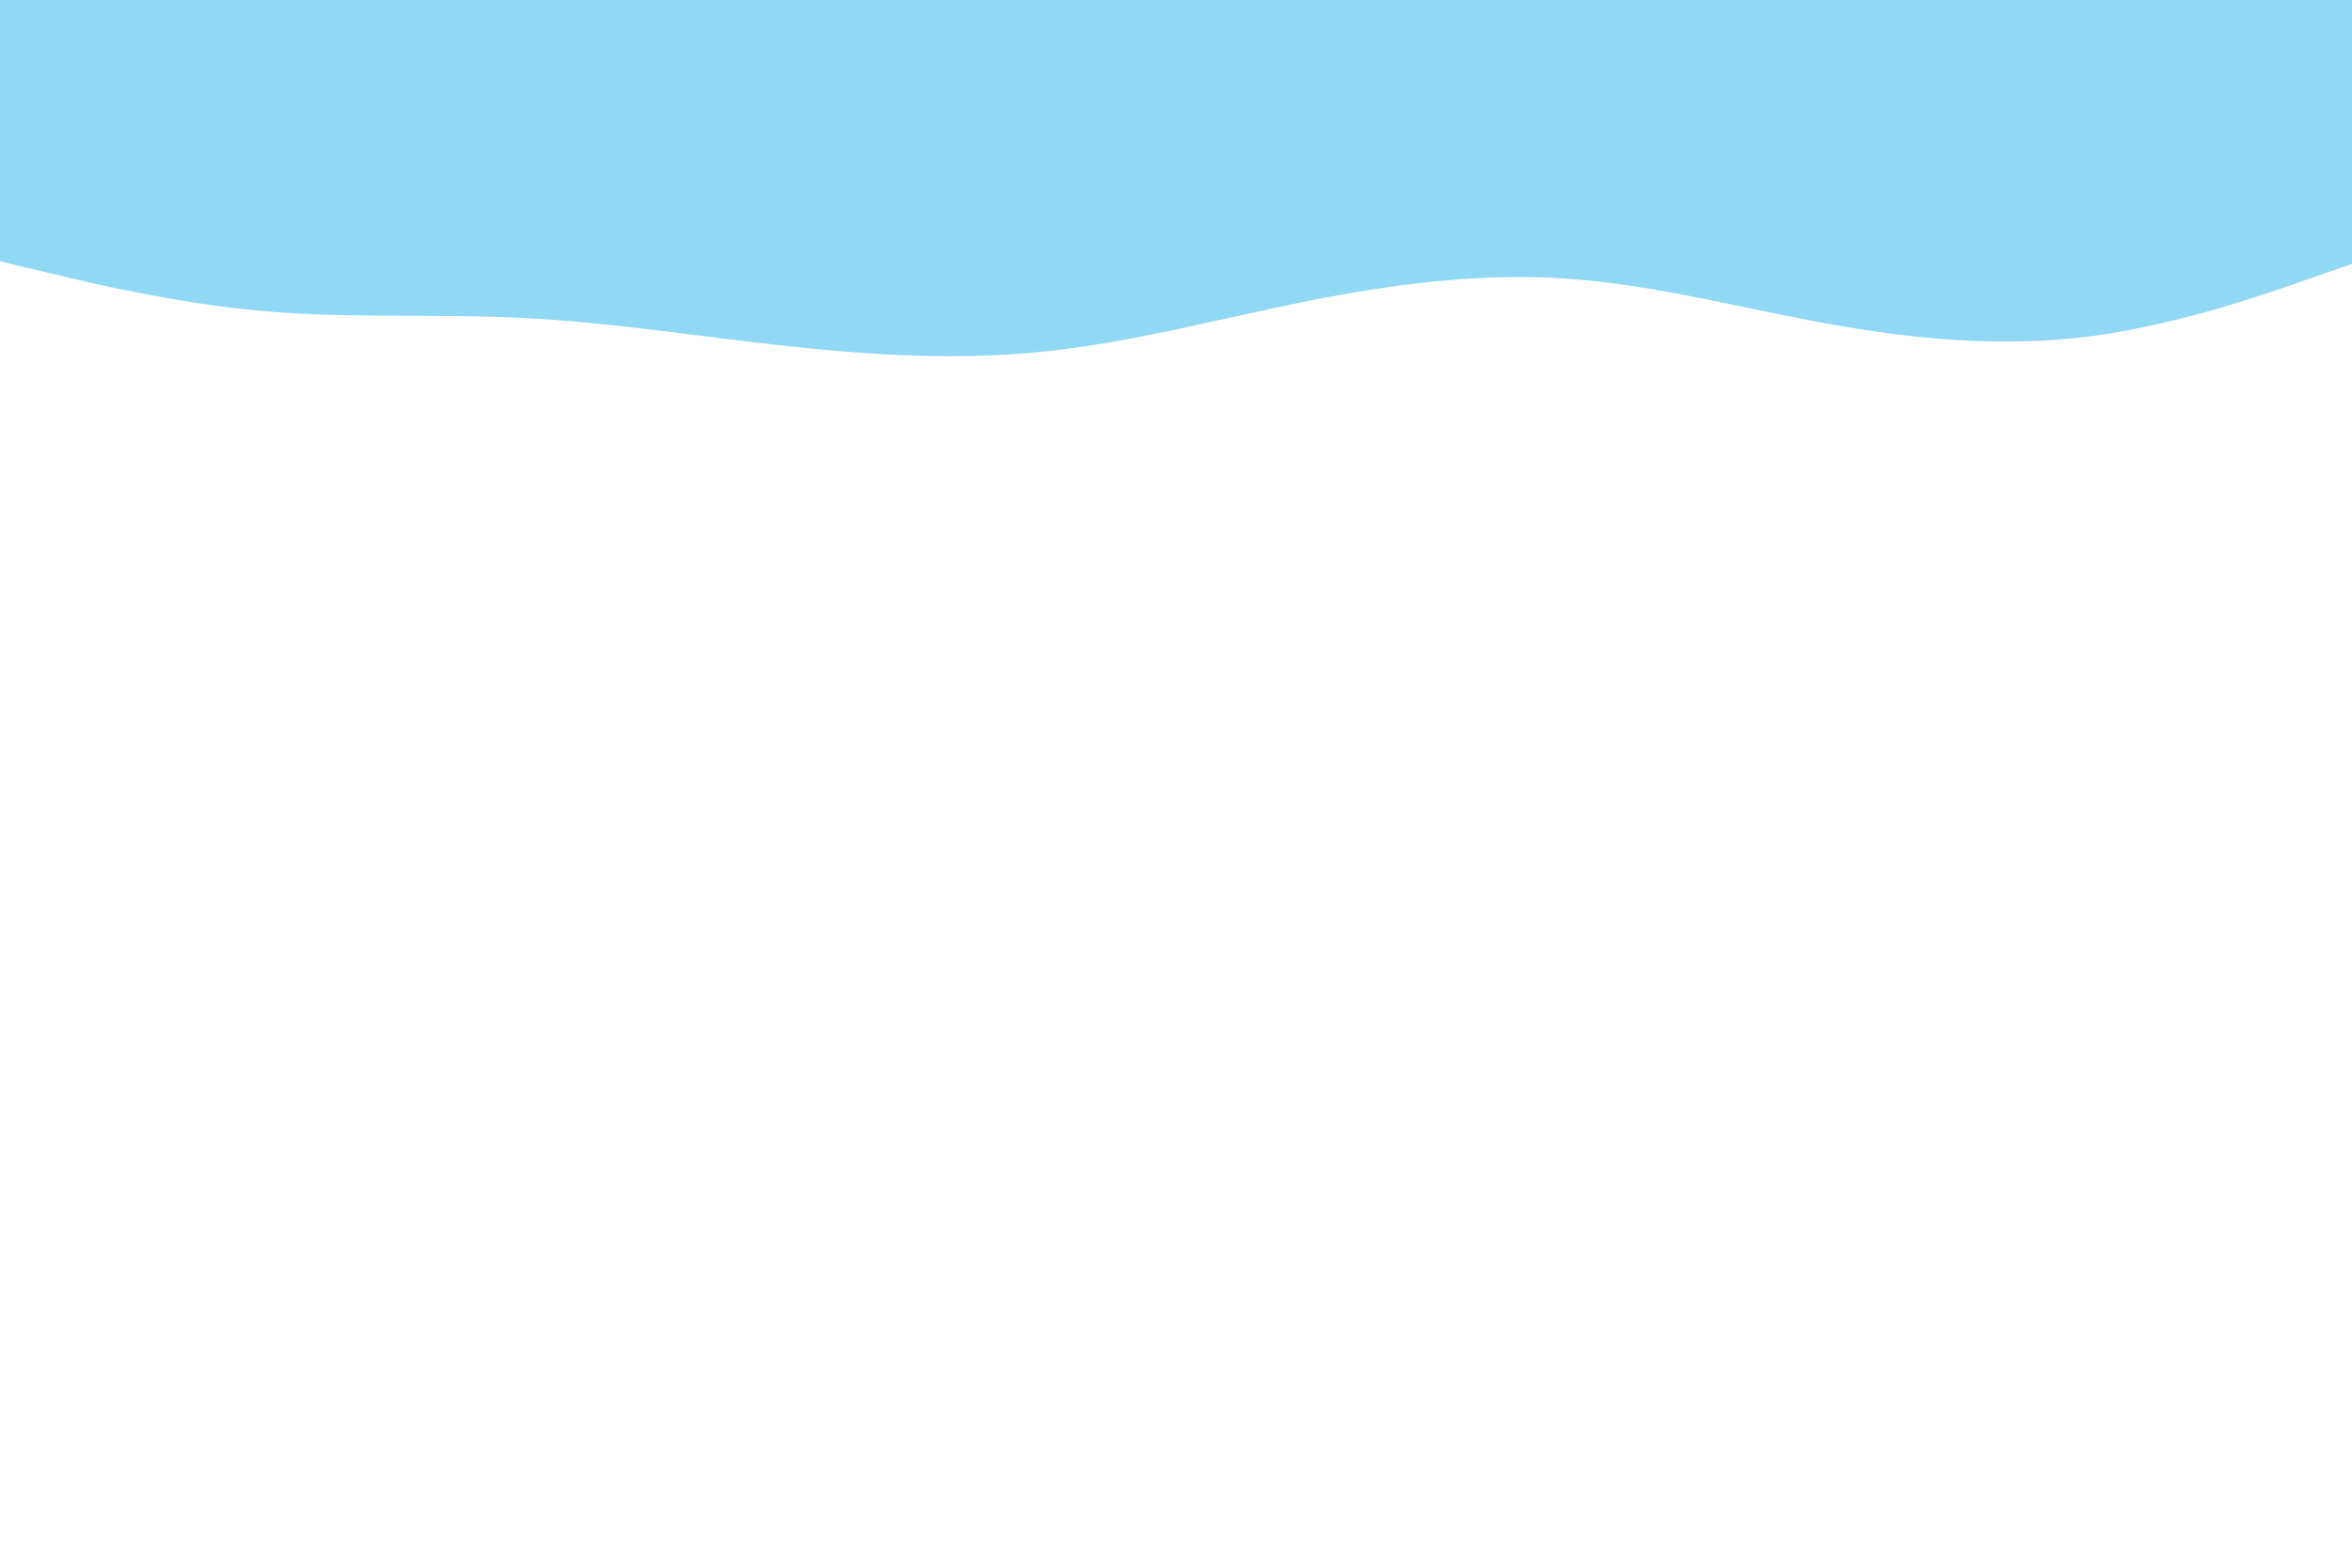 <svg id="visual" viewBox="0 0 900 600" width="900" height="600" xmlns="http://www.w3.org/2000/svg" xmlns:xlink="http://www.w3.org/1999/xlink" version="1.1"><path d="M0 100L16.7 104C33.3 108 66.7 116 100 119C133.3 122 166.7 120 200 121.7C233.3 123.3 266.7 128.7 300 132.3C333.3 136 366.7 138 400 134.5C433.3 131 466.7 122 500 115.3C533.3 108.7 566.7 104.3 600 106.7C633.3 109 666.7 118 700 124C733.3 130 766.7 133 800 128.7C833.3 124.3 866.7 112.7 883.3 106.8L900 101L900 0L883.3 0C866.7 0 833.3 0 800 0C766.7 0 733.3 0 700 0C666.7 0 633.3 0 600 0C566.7 0 533.3 0 500 0C466.7 0 433.3 0 400 0C366.7 0 333.3 0 300 0C266.7 0 233.3 0 200 0C166.7 0 133.3 0 100 0C66.7 0 33.3 0 16.7 0L0 0Z" fill="#91d8f4" stroke-linecap="round" stroke-linejoin="miter"></path></svg>